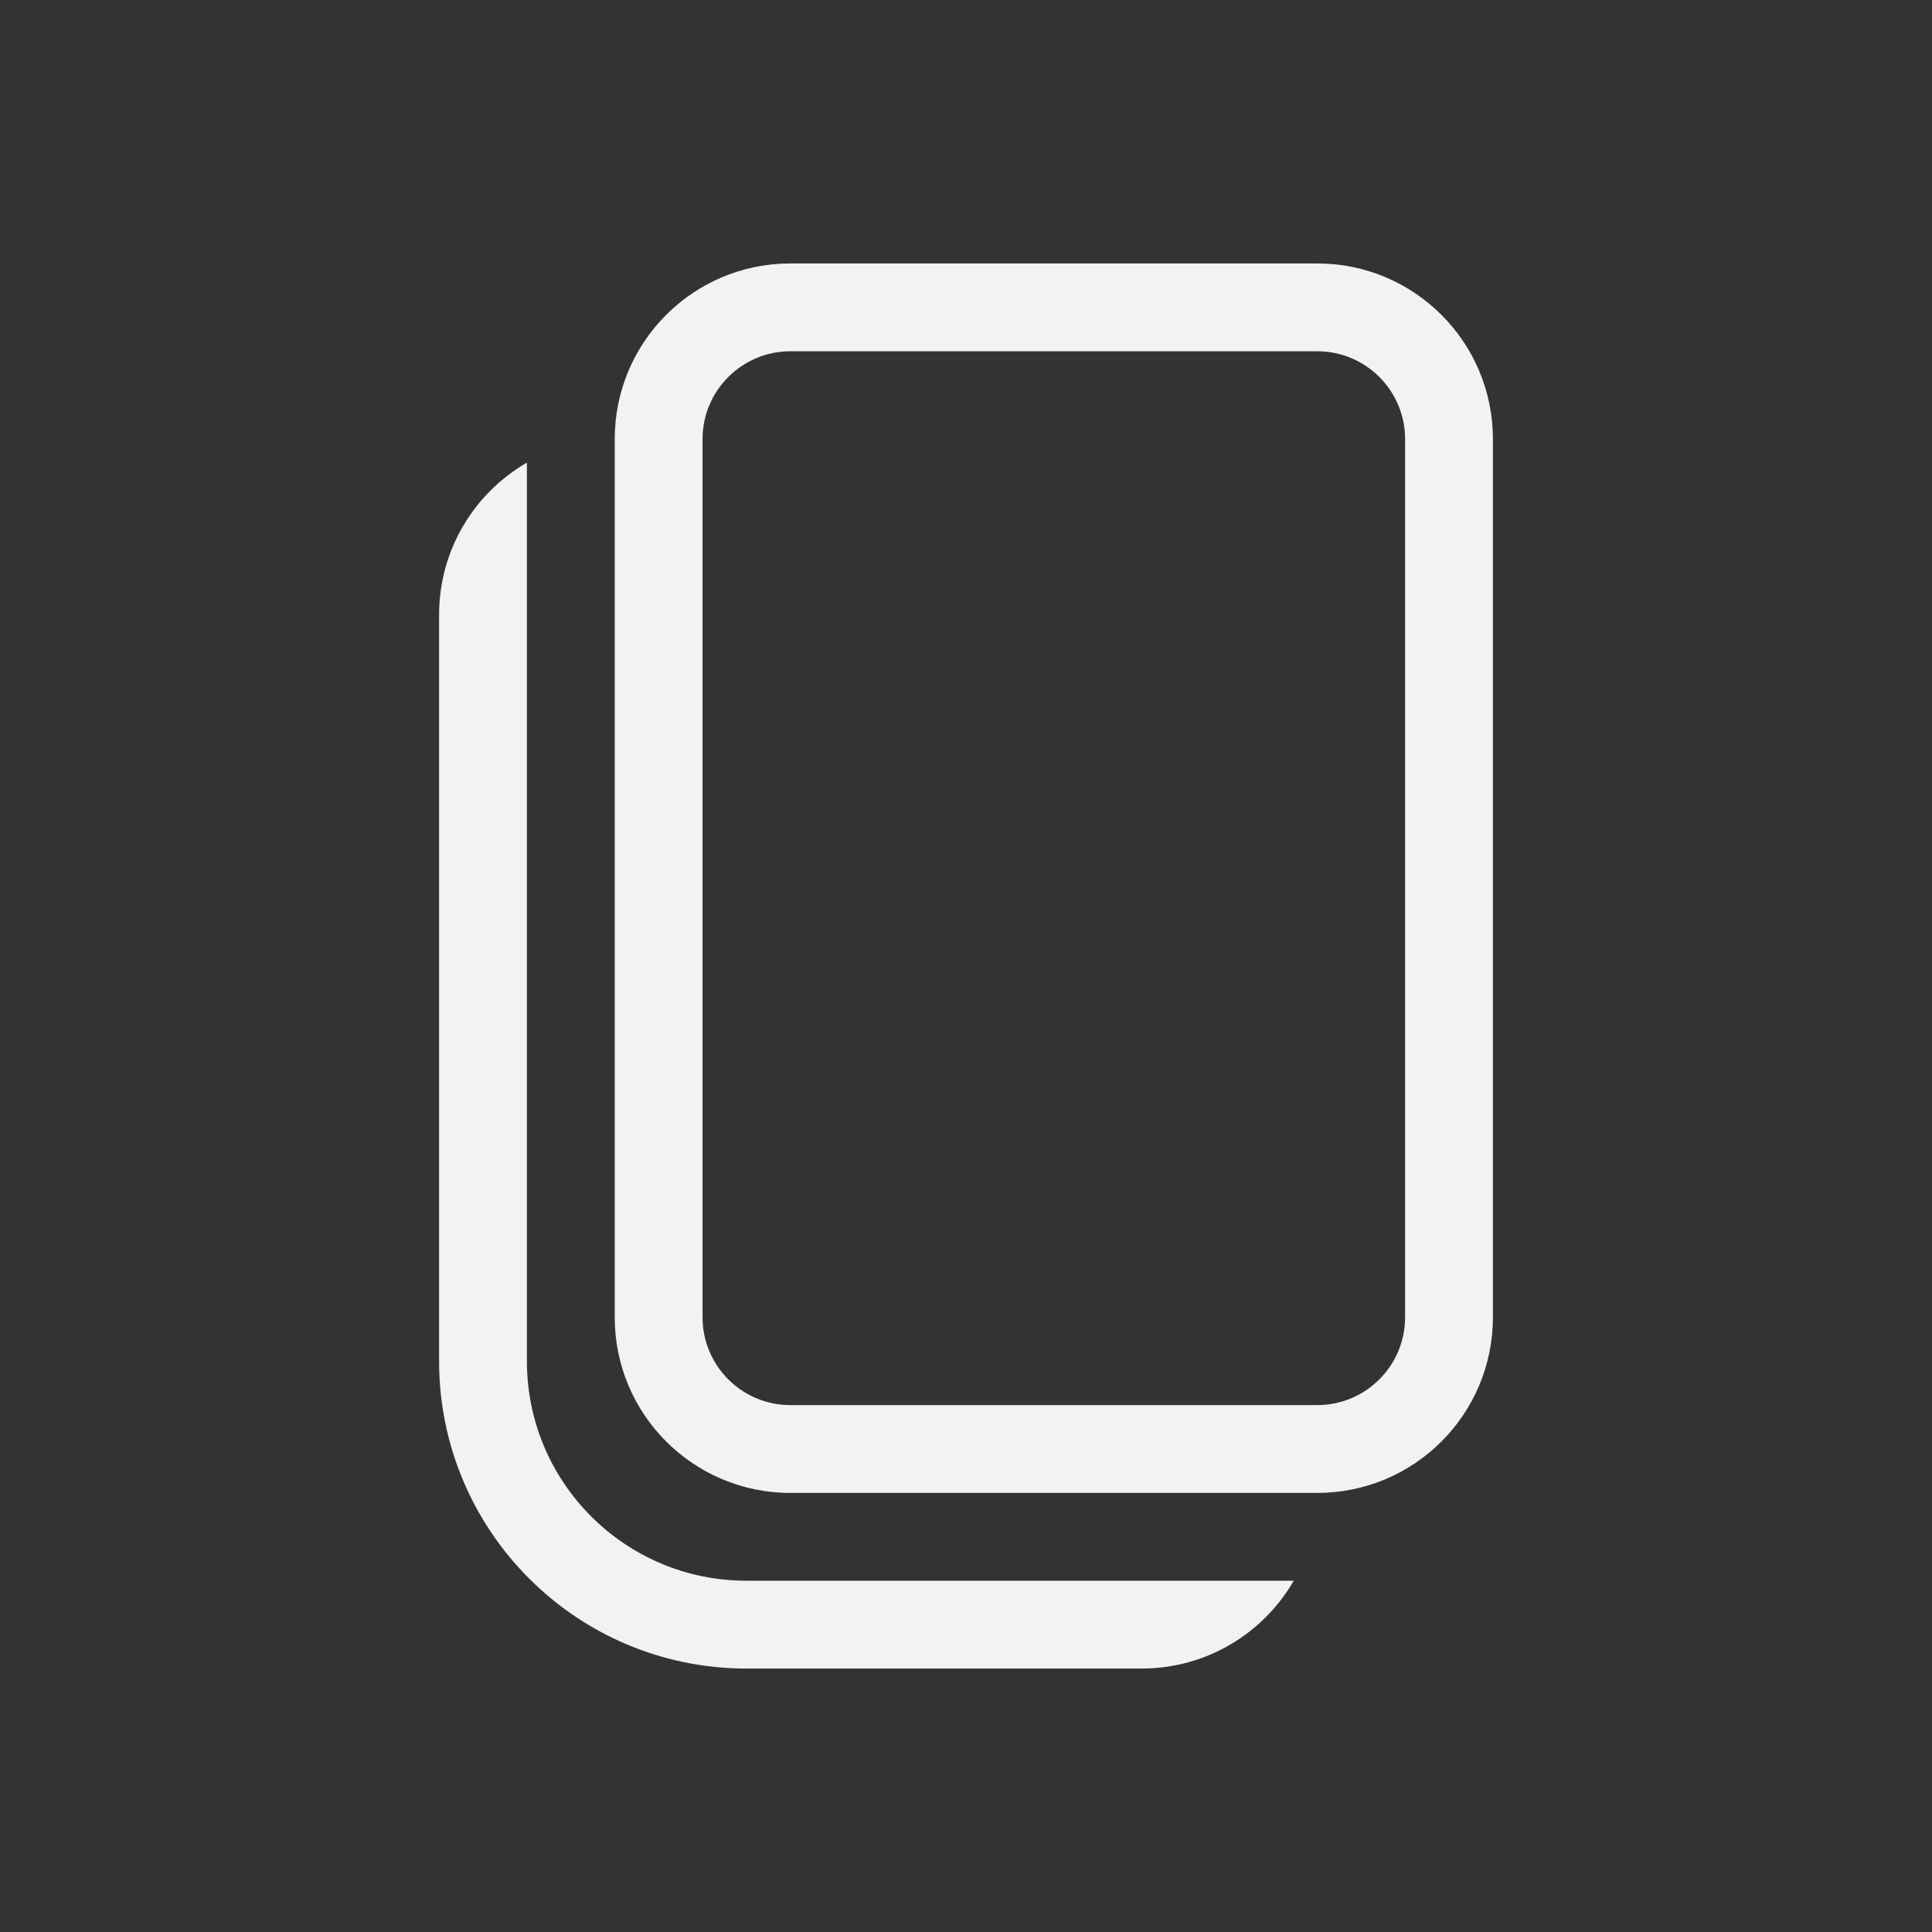 <?xml version="1.0" encoding="UTF-8" standalone="no"?>
<svg
   width="22"
   height="22"
   enable-background="new"
   version="1.1"
   id="svg1"
   sodipodi:docname="edit-copy-symbolic.svg"
   inkscape:version="1.4.2 (ebf0e940d0, 2025-05-08)"
   xmlns:inkscape="http://www.inkscape.org/namespaces/inkscape"
   xmlns:sodipodi="http://sodipodi.sourceforge.net/DTD/sodipodi-0.dtd"
   xmlns="http://www.w3.org/2000/svg"
   xmlns:svg="http://www.w3.org/2000/svg">
  <rect width="100%" height="100%" fill="#333333" stroke="none"/>
  <defs
     id="defs1">
    <style
       id="current-color-scheme"
       type="text/css">
    .ColorScheme-Text { color:#f2f2f2; }
    .ColorScheme-NegativeText { color:#da4453; }
   </style>
  </defs>
  <sodipodi:namedview
     id="namedview1"
     pagecolor="#ffffff"
     bordercolor="#000000"
     borderopacity="0.25"
     inkscape:showpageshadow="2"
     inkscape:pageopacity="0.0"
     inkscape:pagecheckerboard="0"
     inkscape:deskcolor="#d1d1d1"
     inkscape:zoom="36.090909"
     inkscape:cx="10.986146"
     inkscape:cy="11"
     inkscape:window-width="1920"
     inkscape:window-height="1009"
     inkscape:window-x="0"
     inkscape:window-y="0"
     inkscape:window-maximized="1"
     inkscape:current-layer="svg1" />
  <path
     id="path1"
     style="fill:currentColor"
     class="ColorScheme-Text"
     d="M 9,3 C 7.895,3 7,3.895 7,5 v 10 c 0,1.105 0.895,2 2,2 h 6 c 1.105,0 2,-0.895 2,-2 V 5 C 17,3.895 16.105,3 15,3 Z m 0,1 h 6 c 0.552,0 1,0.448 1,1 v 10 c 0,0.552 -0.448,1 -1,1 H 9 C 8.448,16 8,15.552 8,15 V 5 C 8,4.448 8.448,4 9,4 Z M 6,5.268 C 5.402,5.613 5,6.26 5,7 v 8.5 C 5,17.433 6.567,19 8.5,19 H 13 c 0.74,0 1.387,-0.402 1.732,-1 H 8.5 C 7.119,18 6,16.881 6,15.5 Z" />
</svg>
